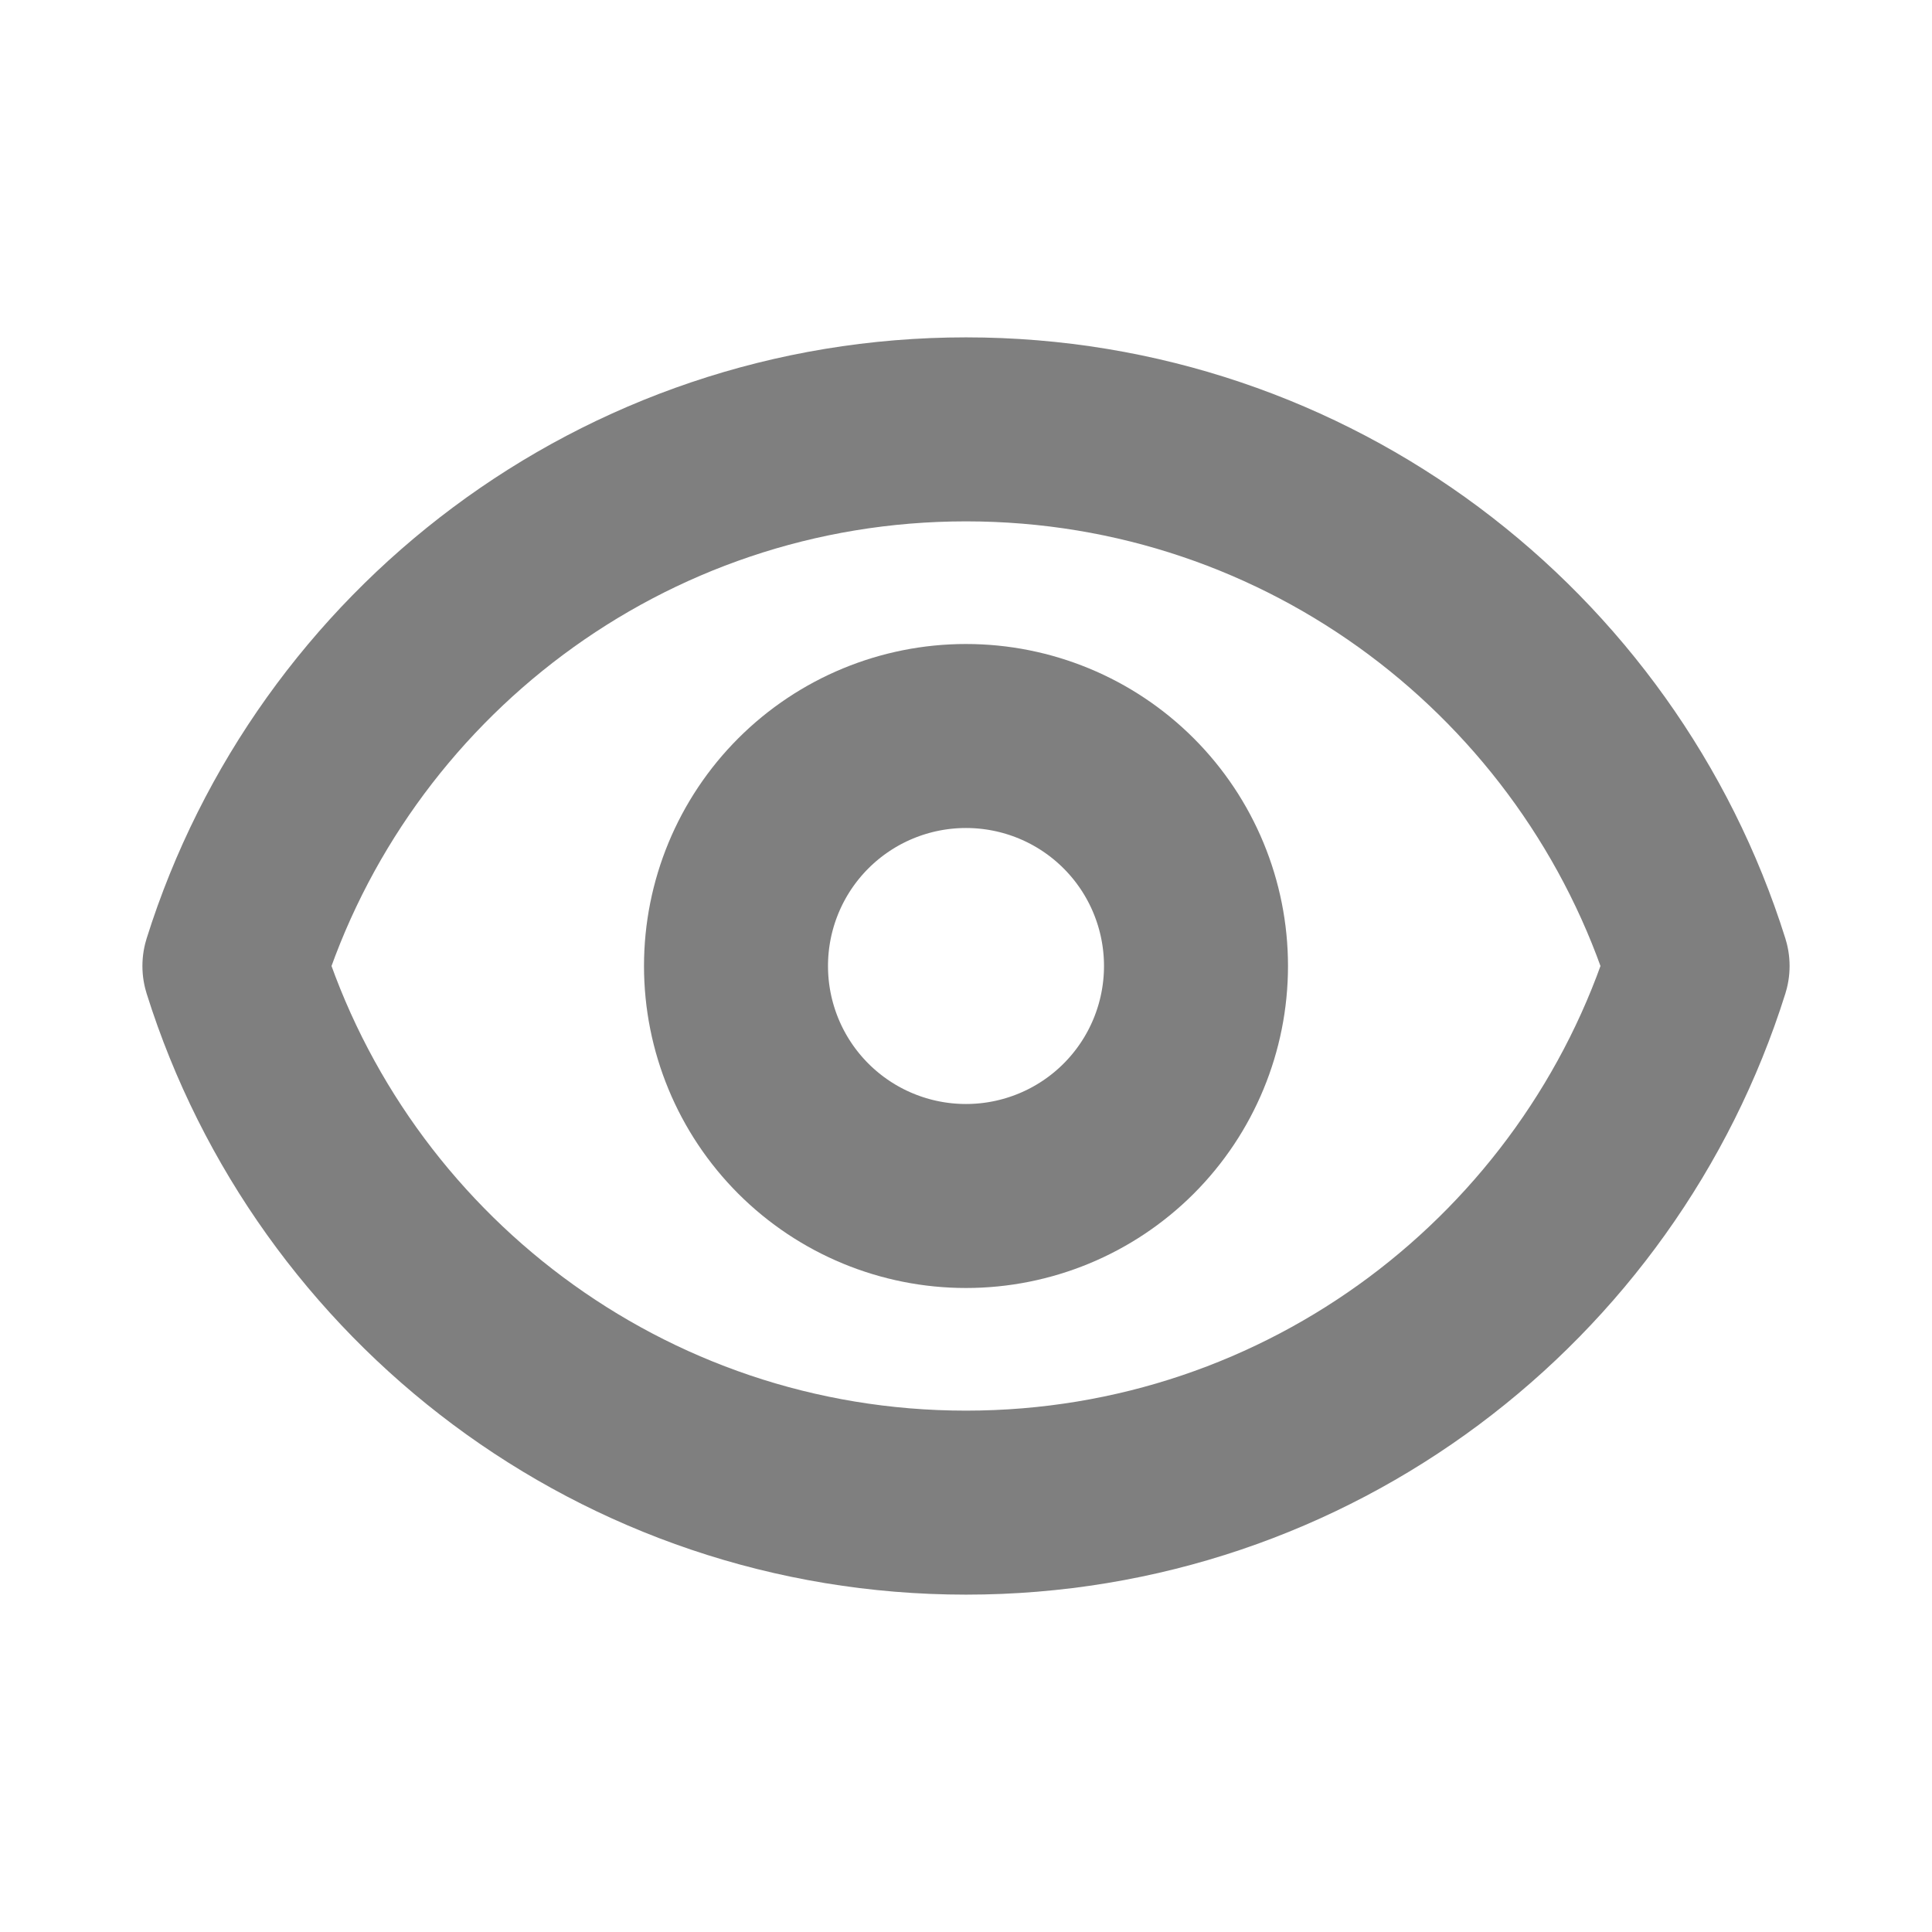 <svg width="21" height="21" viewBox="0 0 21 21" fill="none" xmlns="http://www.w3.org/2000/svg">
<path d="M13 10.5C13 11.163 12.737 11.799 12.268 12.268C11.799 12.737 11.163 13 10.5 13C9.837 13 9.201 12.737 8.732 12.268C8.263 11.799 8 11.163 8 10.5C8 9.837 8.263 9.201 8.732 8.732C9.201 8.263 9.837 8 10.5 8C11.163 8 11.799 8.263 12.268 8.732C12.737 9.201 13 9.837 13 10.5Z" stroke="black" stroke-opacity="0.5" stroke-width="2" stroke-linecap="round" stroke-linejoin="round"/>
<path d="M2.548 10.5C3.61 7.119 6.769 4.667 10.5 4.667C14.232 4.667 17.39 7.119 18.452 10.5C17.39 13.881 14.232 16.333 10.5 16.333C6.769 16.333 3.61 13.881 2.548 10.5Z" stroke="black" stroke-opacity="0.5" stroke-width="2" stroke-linecap="round" stroke-linejoin="round"/>
</svg>
